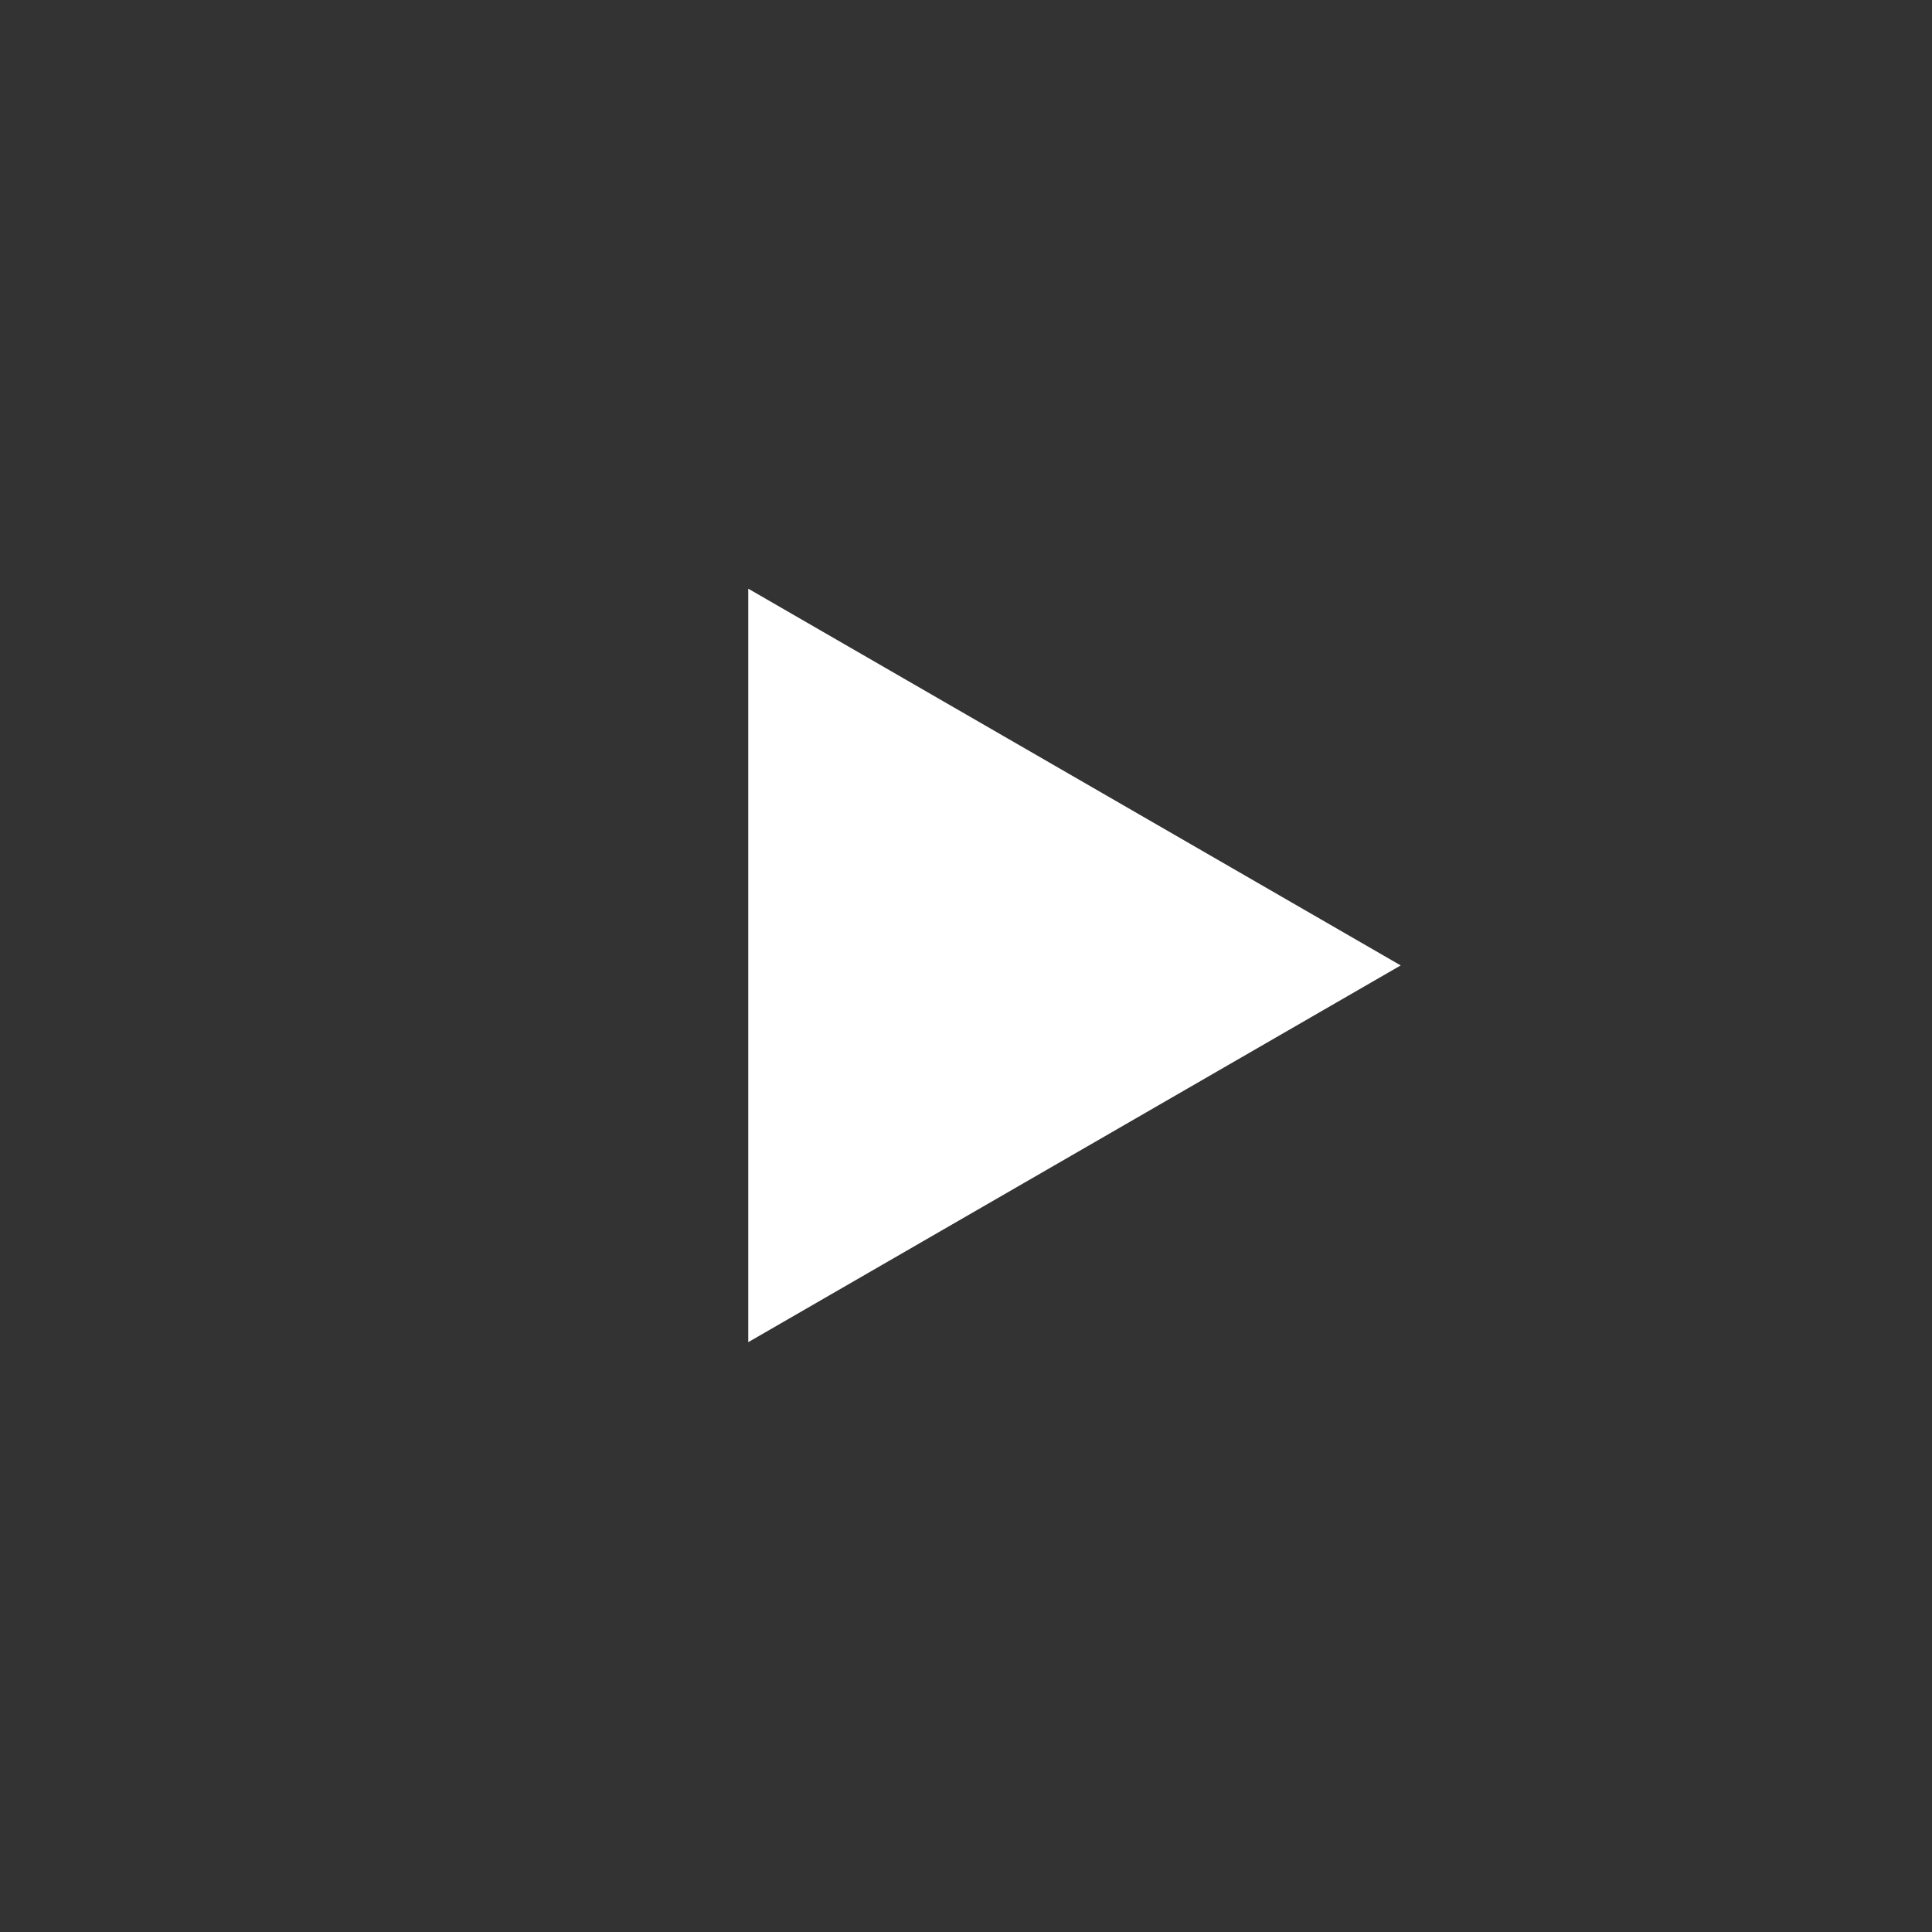 <svg xmlns="http://www.w3.org/2000/svg" viewBox="0 0 20 20"><rect x="0" y="0" width="20" height="20" fill="#333333" stroke="none"/><path d="M14.5 9.994l-3.377 1.95-3.377 1.95v-7.8l3.377 1.95z" fill="#fff"/></svg>